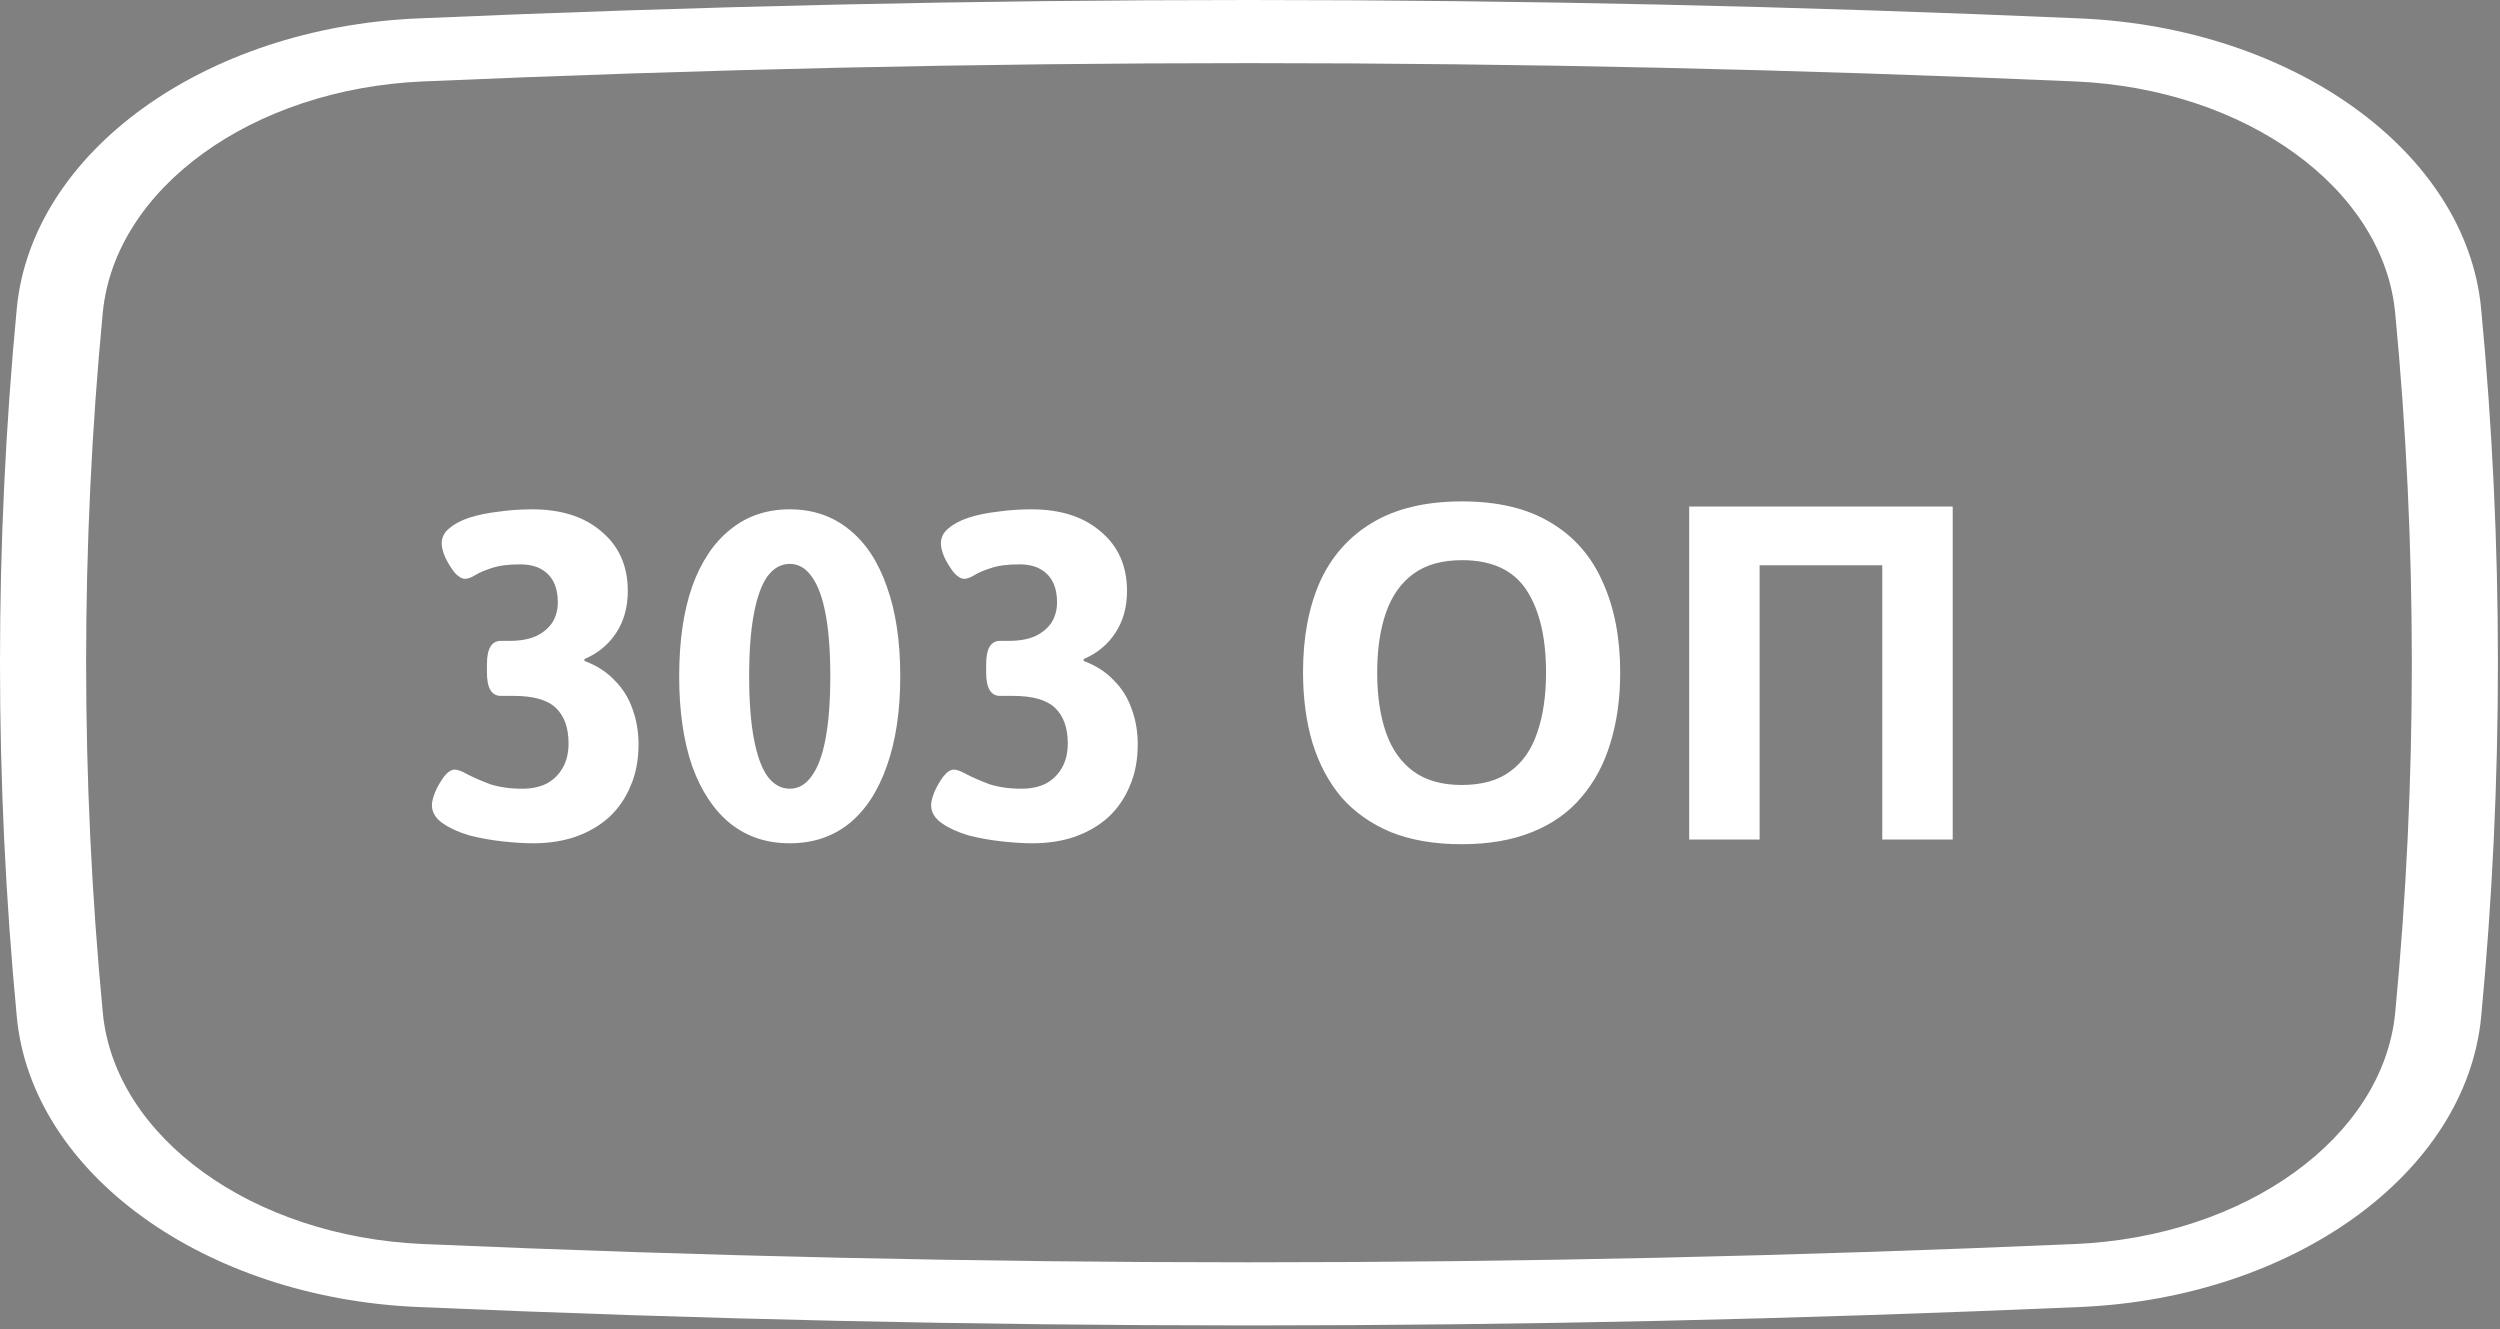 <svg width="536" height="285" viewBox="0 0 536 285" fill="none" xmlns="http://www.w3.org/2000/svg">
<rect x="0" y="0" width="536" height="285" fill="#808080" stroke="none"/>
<path d="M114.3 180.8C112.433 180.8 110.267 180.667 107.8 180.4C105.333 180.133 102.933 179.7 100.6 179.1C98.333 178.433 96.433 177.567 94.9 176.5C93.367 175.433 92.6 174.133 92.6 172.6C92.6 171.933 92.833 171 93.3 169.8C93.833 168.6 94.467 167.5 95.2 166.5C96 165.5 96.767 165 97.5 165C98.1 165 99 165.333 100.2 166C101.467 166.667 103.067 167.367 105 168.1C107 168.767 109.333 169.1 112 169.1C114 169.1 115.733 168.733 117.2 168C118.667 167.2 119.8 166.1 120.6 164.7C121.467 163.233 121.9 161.467 121.9 159.4C121.9 156.067 121 153.533 119.2 151.8C117.4 150.067 114.4 149.2 110.2 149.2H107.4C105.4 149.2 104.4 147.533 104.4 144.2V142.4C104.4 139.067 105.4 137.4 107.4 137.4H109.3C111.5 137.4 113.367 137.067 114.9 136.4C116.433 135.667 117.6 134.7 118.4 133.5C119.2 132.233 119.6 130.767 119.6 129.1C119.6 127.433 119.3 126 118.7 124.8C118.1 123.6 117.2 122.667 116 122C114.8 121.333 113.3 121 111.5 121C108.967 121 106.933 121.267 105.4 121.8C103.933 122.267 102.767 122.767 101.9 123.3C101.033 123.833 100.3 124.1 99.7 124.1C99.033 124.1 98.3 123.667 97.5 122.8C96.767 121.867 96.1 120.8 95.5 119.6C94.967 118.4 94.7 117.367 94.7 116.5C94.7 115.233 95.233 114.167 96.3 113.3C97.367 112.367 98.8 111.6 100.6 111C102.467 110.4 104.567 109.967 106.9 109.7C109.233 109.367 111.633 109.2 114.1 109.2C120.367 109.2 125.333 110.8 129 114C132.733 117.133 134.6 121.367 134.6 126.7C134.6 130.167 133.767 133.167 132.1 135.7C130.433 138.233 128.167 140.1 125.3 141.3V141.7C127.967 142.7 130.133 144.1 131.8 145.9C133.533 147.633 134.8 149.667 135.6 152C136.467 154.333 136.9 156.867 136.9 159.6C136.9 162.933 136.333 165.9 135.2 168.5C134.133 171.1 132.6 173.333 130.6 175.2C128.6 177 126.2 178.4 123.4 179.4C120.667 180.333 117.633 180.8 114.3 180.8ZM169.316 180.8C164.382 180.8 160.149 179.4 156.616 176.6C153.082 173.733 150.349 169.633 148.416 164.3C146.549 158.9 145.616 152.467 145.616 145C145.616 137.467 146.549 131.033 148.416 125.7C150.349 120.367 153.082 116.3 156.616 113.5C160.149 110.633 164.382 109.2 169.316 109.2C174.249 109.2 178.482 110.633 182.016 113.5C185.549 116.3 188.249 120.367 190.116 125.7C192.049 131.033 193.016 137.467 193.016 145C193.016 152.467 192.049 158.9 190.116 164.3C188.249 169.633 185.549 173.733 182.016 176.6C178.482 179.4 174.249 180.8 169.316 180.8ZM169.316 169.1C171.182 169.1 172.749 168.2 174.016 166.4C175.349 164.6 176.349 161.9 177.016 158.3C177.682 154.7 178.016 150.267 178.016 145C178.016 139.667 177.682 135.233 177.016 131.7C176.349 128.1 175.349 125.4 174.016 123.6C172.749 121.8 171.182 120.9 169.316 120.9C167.449 120.9 165.849 121.8 164.516 123.6C163.249 125.4 162.282 128.1 161.616 131.7C160.949 135.233 160.616 139.667 160.616 145C160.616 150.267 160.949 154.7 161.616 158.3C162.282 161.9 163.249 164.6 164.516 166.4C165.849 168.2 167.449 169.1 169.316 169.1ZM221.331 180.8C219.465 180.8 217.298 180.667 214.831 180.4C212.365 180.133 209.965 179.7 207.631 179.1C205.365 178.433 203.465 177.567 201.931 176.5C200.398 175.433 199.631 174.133 199.631 172.6C199.631 171.933 199.865 171 200.331 169.8C200.865 168.6 201.498 167.5 202.231 166.5C203.031 165.5 203.798 165 204.531 165C205.131 165 206.031 165.333 207.231 166C208.498 166.667 210.098 167.367 212.031 168.1C214.031 168.767 216.365 169.1 219.031 169.1C221.031 169.1 222.765 168.733 224.231 168C225.698 167.2 226.831 166.1 227.631 164.7C228.498 163.233 228.931 161.467 228.931 159.4C228.931 156.067 228.031 153.533 226.231 151.8C224.431 150.067 221.431 149.2 217.231 149.2H214.431C212.431 149.2 211.431 147.533 211.431 144.2V142.4C211.431 139.067 212.431 137.4 214.431 137.4H216.331C218.531 137.4 220.398 137.067 221.931 136.4C223.465 135.667 224.631 134.7 225.431 133.5C226.231 132.233 226.631 130.767 226.631 129.1C226.631 127.433 226.331 126 225.731 124.8C225.131 123.6 224.231 122.667 223.031 122C221.831 121.333 220.331 121 218.531 121C215.998 121 213.965 121.267 212.431 121.8C210.965 122.267 209.798 122.767 208.931 123.3C208.065 123.833 207.331 124.1 206.731 124.1C206.065 124.1 205.331 123.667 204.531 122.8C203.798 121.867 203.131 120.8 202.531 119.6C201.998 118.4 201.731 117.367 201.731 116.5C201.731 115.233 202.265 114.167 203.331 113.3C204.398 112.367 205.831 111.6 207.631 111C209.498 110.4 211.598 109.967 213.931 109.7C216.265 109.367 218.665 109.2 221.131 109.2C227.398 109.2 232.365 110.8 236.031 114C239.765 117.133 241.631 121.367 241.631 126.7C241.631 130.167 240.798 133.167 239.131 135.7C237.465 138.233 235.198 140.1 232.331 141.3V141.7C234.998 142.7 237.165 144.1 238.831 145.9C240.565 147.633 241.831 149.667 242.631 152C243.498 154.333 243.931 156.867 243.931 159.6C243.931 162.933 243.365 165.9 242.231 168.5C241.165 171.1 239.631 173.333 237.631 175.2C235.631 177 233.231 178.4 230.431 179.4C227.698 180.333 224.665 180.8 221.331 180.8ZM347.37 144.2C347.37 149.733 346.67 154.767 345.27 159.3C343.937 163.767 341.87 167.633 339.07 170.9C336.337 174.167 332.804 176.667 328.47 178.4C324.204 180.133 319.17 181 313.37 181C307.57 181 302.504 180.133 298.17 178.4C293.904 176.6 290.37 174.1 287.57 170.9C284.837 167.633 282.77 163.733 281.37 159.2C280.037 154.667 279.37 149.633 279.37 144.1C279.37 136.7 280.57 130.267 282.97 124.8C285.437 119.333 289.17 115.1 294.17 112.1C299.237 109.033 305.67 107.5 313.47 107.5C321.204 107.5 327.57 109.033 332.57 112.1C337.57 115.1 341.27 119.367 343.67 124.9C346.137 130.367 347.37 136.8 347.37 144.2ZM295.27 144.2C295.27 149.2 295.904 153.5 297.17 157.1C298.437 160.7 300.404 163.467 303.07 165.4C305.737 167.333 309.17 168.3 313.37 168.3C317.704 168.3 321.17 167.333 323.77 165.4C326.437 163.467 328.37 160.7 329.57 157.1C330.837 153.5 331.47 149.2 331.47 144.2C331.47 136.667 330.07 130.767 327.27 126.5C324.47 122.233 319.87 120.1 313.47 120.1C309.204 120.1 305.737 121.067 303.07 123C300.404 124.933 298.437 127.7 297.17 131.3C295.904 134.9 295.27 139.2 295.27 144.2ZM362.16 180V108.6H418.66V180H403.56V121.2H377.26V180H362.16Z" fill="white"/>
<path d="M267.777 284.173C209.065 284.173 150.353 282.854 89.563 280.222C43.761 278.24 6.814 251.522 3.609 218.066C-1.202 167.649 -1.202 116.521 3.6 66.11C6.814 32.654 43.761 5.93 89.563 3.948C211.152 -1.316 324.421 -1.316 445.992 3.948C491.794 5.93 528.741 32.648 531.945 66.103C536.756 116.521 536.756 167.649 531.954 218.059C528.741 251.515 491.794 278.24 445.992 280.222C385.202 282.854 326.489 284.173 267.777 284.173ZM444.911 266.718C481.47 265.135 510.965 243.809 513.532 217.119C518.287 167.338 518.287 116.846 513.522 67.051C510.974 40.367 481.47 19.042 444.911 17.459C324.052 12.229 211.512 12.229 90.653 17.459C54.094 19.042 24.599 40.367 22.032 67.058C17.276 116.839 17.276 167.331 22.041 217.126C24.59 243.809 54.094 265.135 90.653 266.718C211.503 271.948 324.052 271.948 444.911 266.718Z" fill="url(#paint0_linear_1010_332)"/>
<defs>
<linearGradient id="paint0_linear_1010_332" x1="267.777" y1="-6.755" x2="267.777" y2="296.013" gradientUnits="userSpaceOnUse">
<stop offset="1" stop-color="white"/>
<stop offset="1" stop-color="#0032E3"/>
</linearGradient>
</defs>
</svg>
